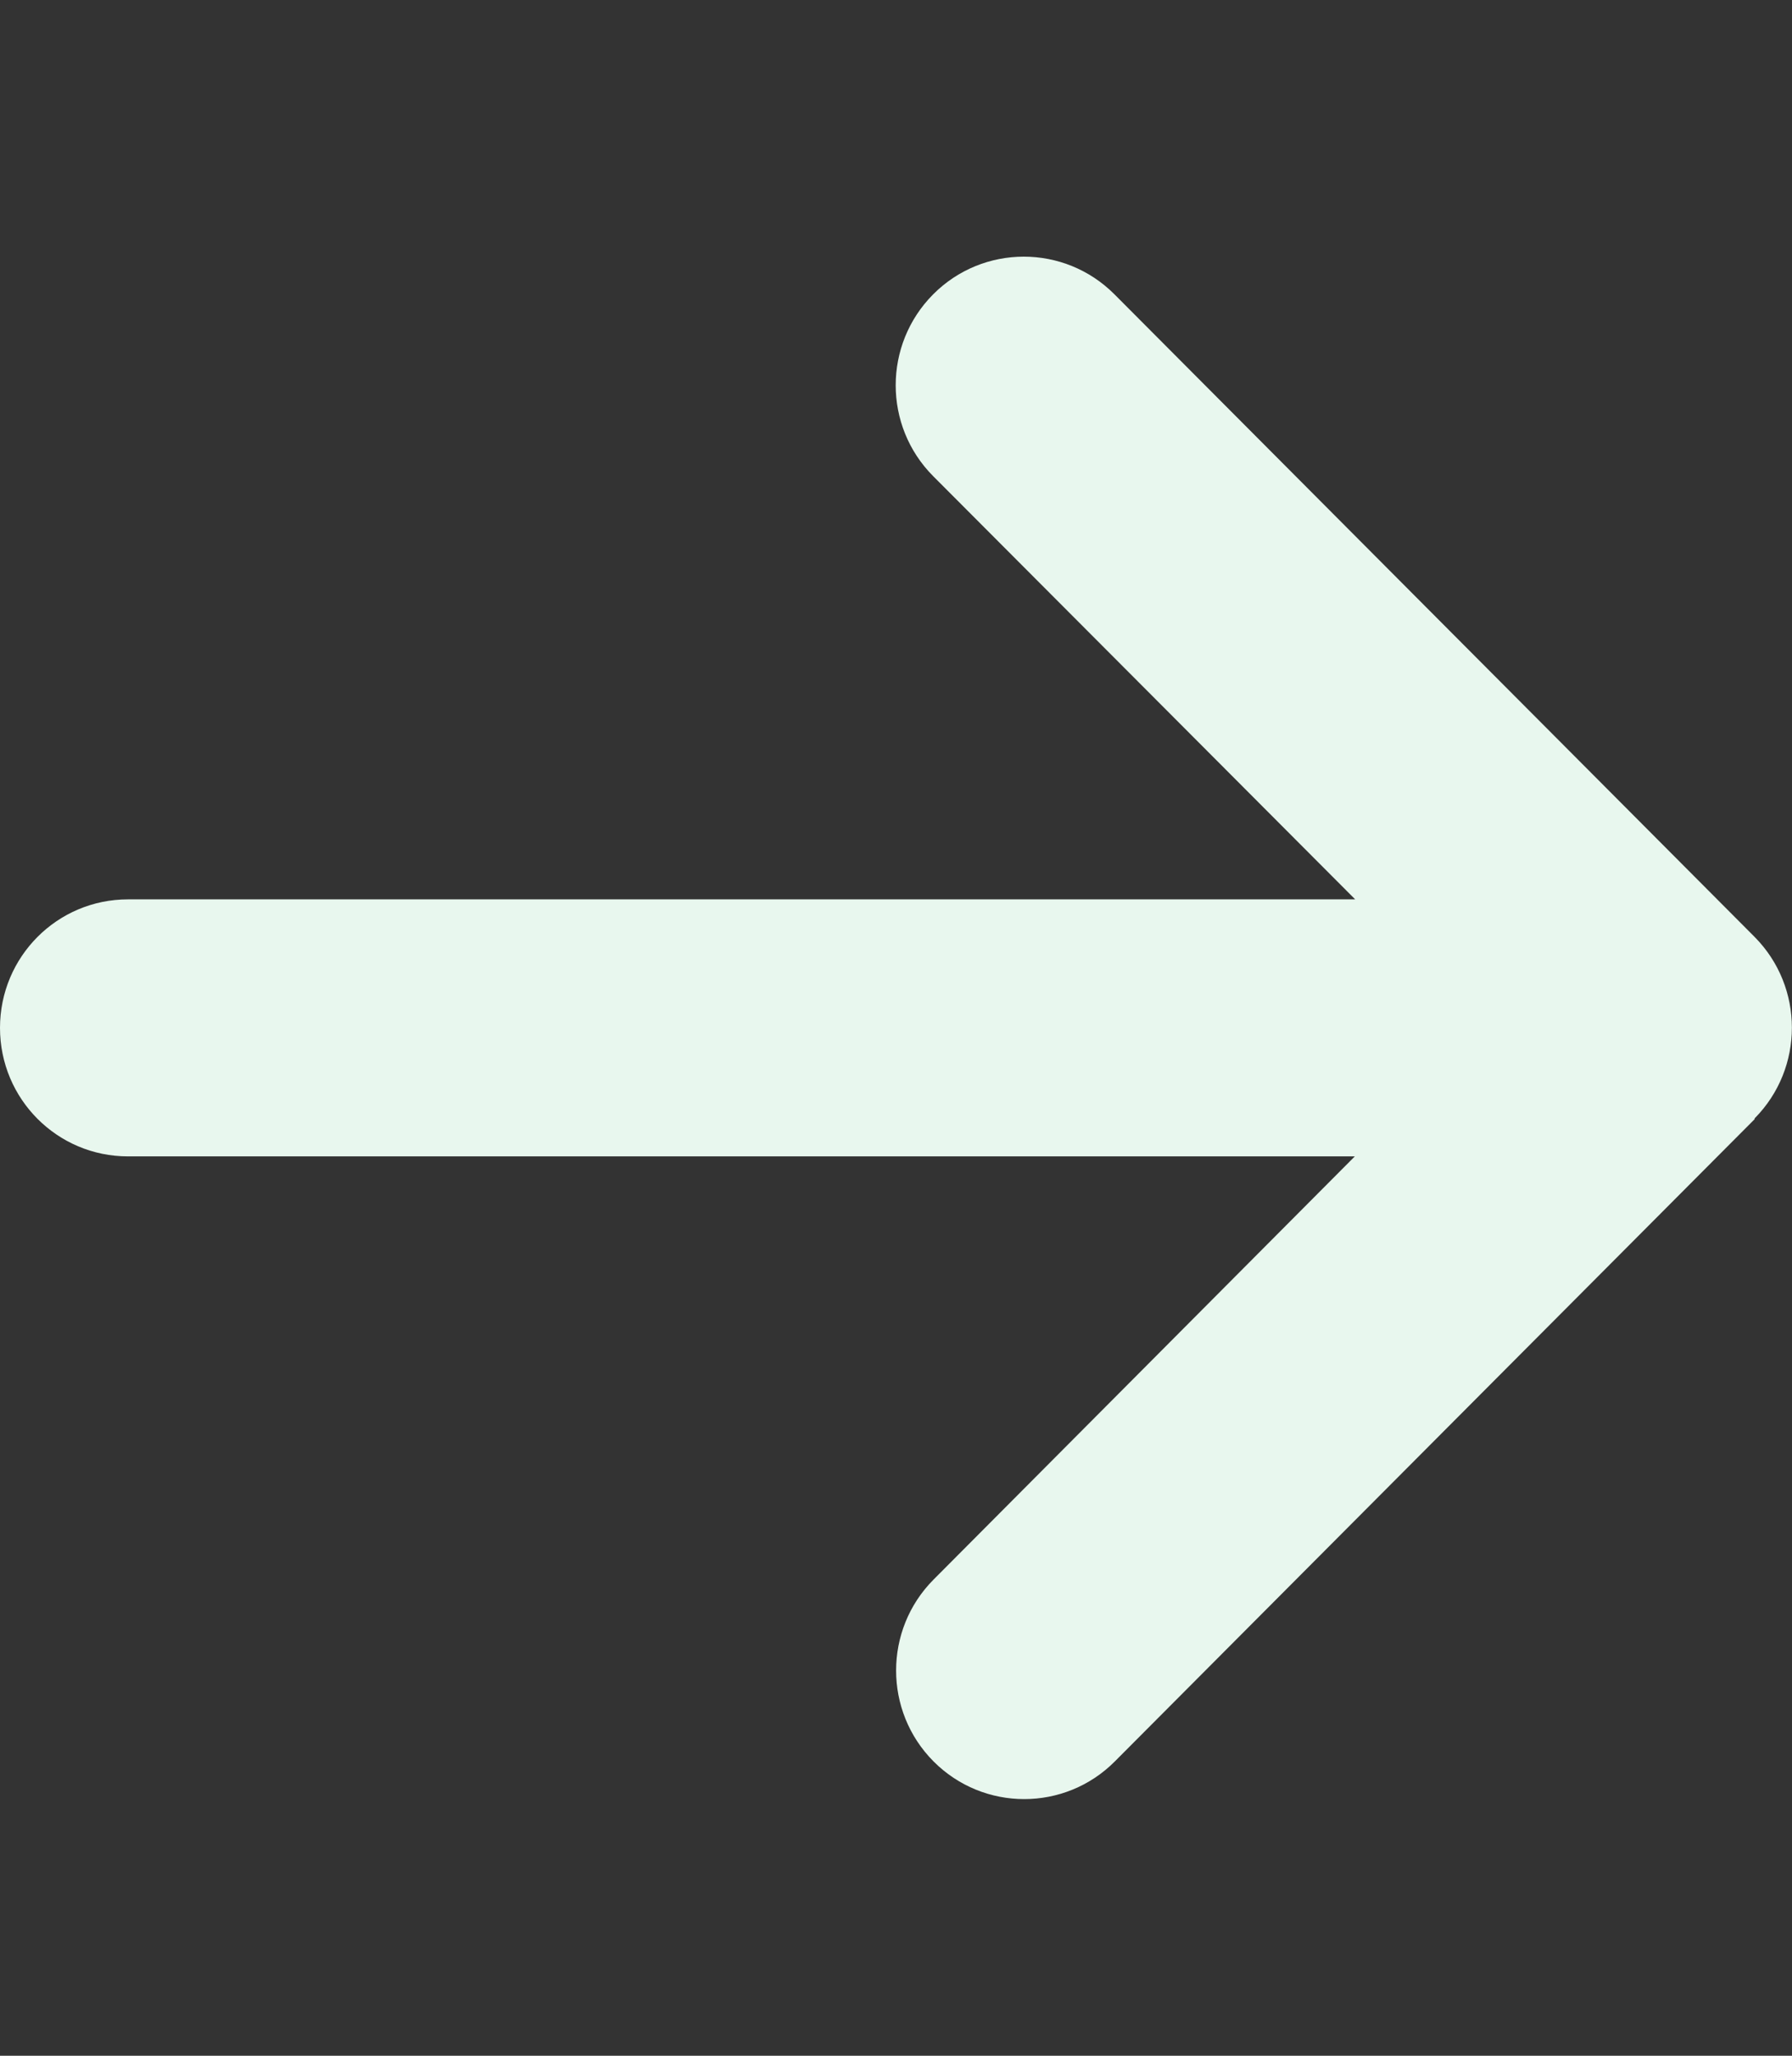 <svg width="34" height="39" viewBox="0 0 34 39" fill="none" xmlns="http://www.w3.org/2000/svg">
<rect x="0" y="0" width="34" height="39" fill="#333333" stroke="none"/>
<path d="M33.287 21.221C34.235 20.269 34.235 18.723 33.287 17.771L21.144 5.583C20.195 4.631 18.654 4.631 17.706 5.583C16.757 6.536 16.757 8.082 17.706 9.034L25.712 17.062H2.429C1.085 17.062 0 18.152 0 19.5C0 20.848 1.085 21.938 2.429 21.938H25.705L17.713 29.966C16.765 30.918 16.765 32.465 17.713 33.417C18.662 34.369 20.203 34.369 21.151 33.417L33.294 21.229L33.287 21.221Z" fill="#E8F7EE"/>
</svg>
